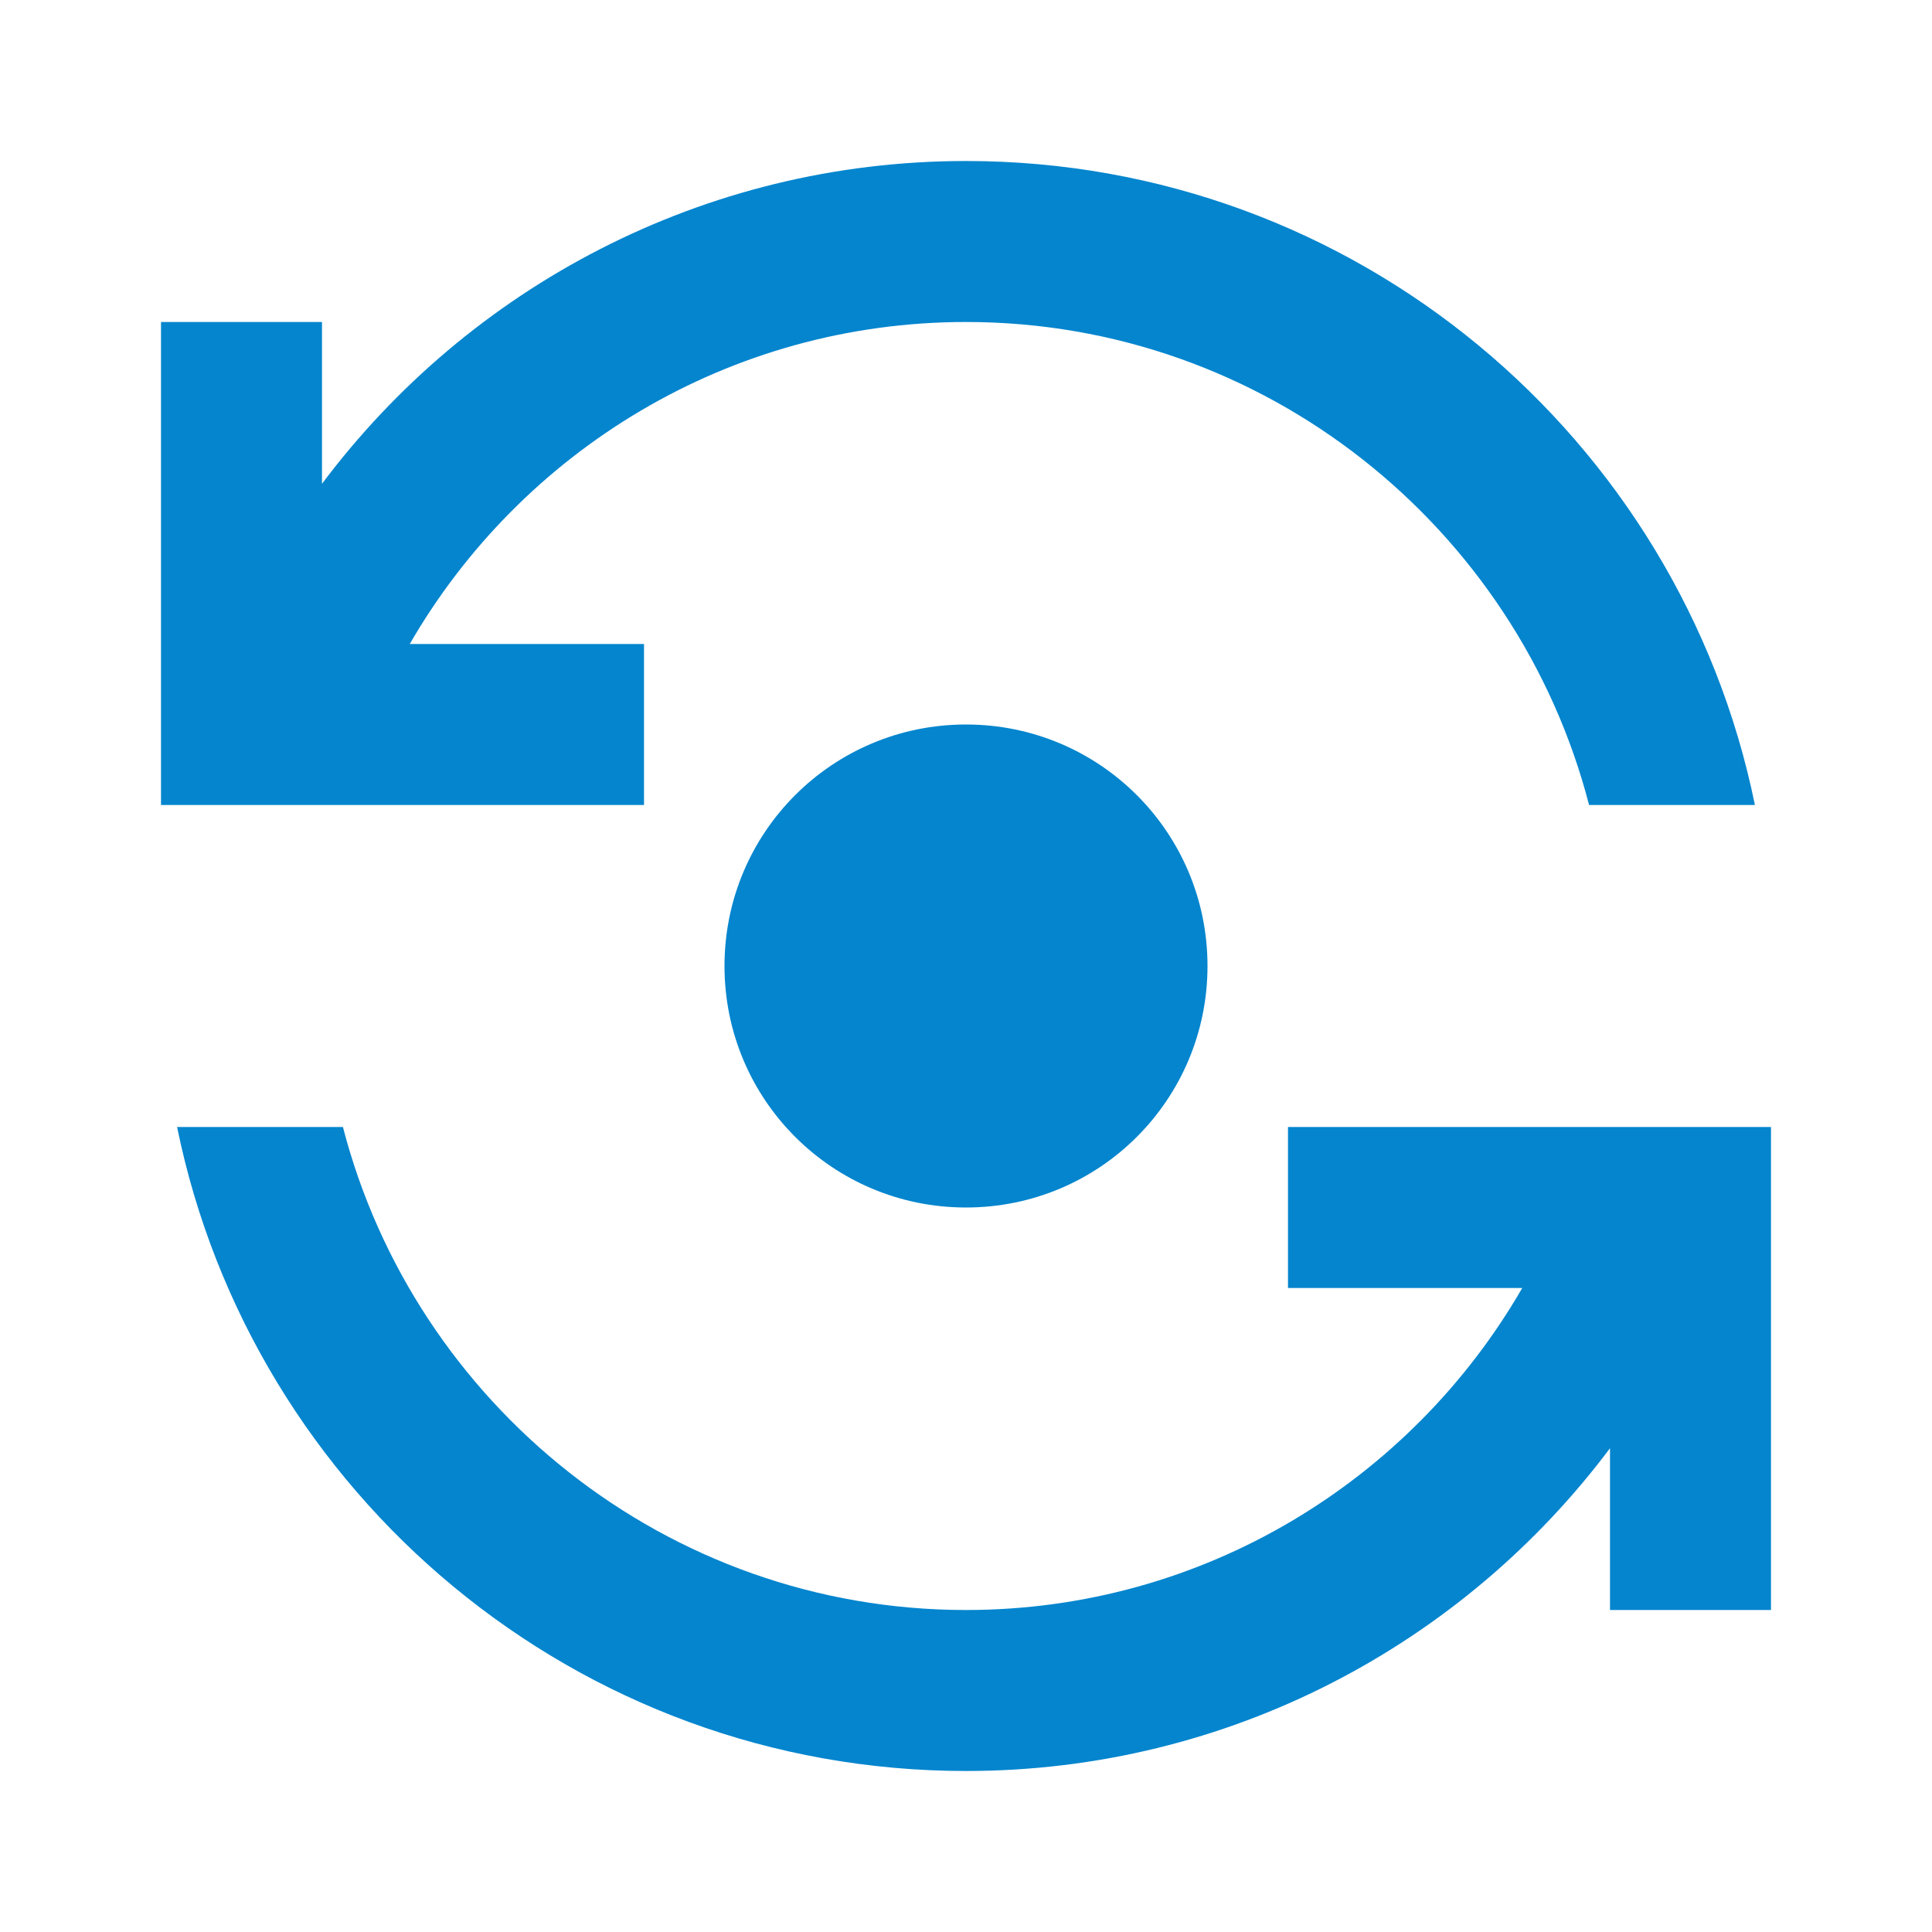 <svg width="68" height="68" viewBox="0 0 68 68" fill="none" xmlns="http://www.w3.org/2000/svg">
<path d="M25.5 34C25.5 38.703 29.297 42.5 34 42.5C38.703 42.5 42.5 38.703 42.5 34C42.5 29.297 38.703 25.5 34 25.5C29.297 25.5 25.5 29.297 25.5 34Z" fill="#0485CE"/>
<path d="M22.667 28.333V22.667H14.422C18.332 15.895 25.642 11.333 34 11.333C44.54 11.333 53.408 18.587 55.93 28.333H61.767C59.132 15.413 47.713 5.667 34 5.667C24.735 5.667 16.49 10.143 11.333 17.028V11.333H5.667V28.333H22.667ZM45.333 39.667V45.333H53.578C49.668 52.105 42.358 56.667 34 56.667C23.46 56.667 14.592 49.413 12.07 39.667H6.233C8.868 52.587 20.287 62.333 34 62.333C43.265 62.333 51.51 57.857 56.667 50.972V56.667H62.333V39.667H45.333Z" fill="#0485CE"/>
</svg>
